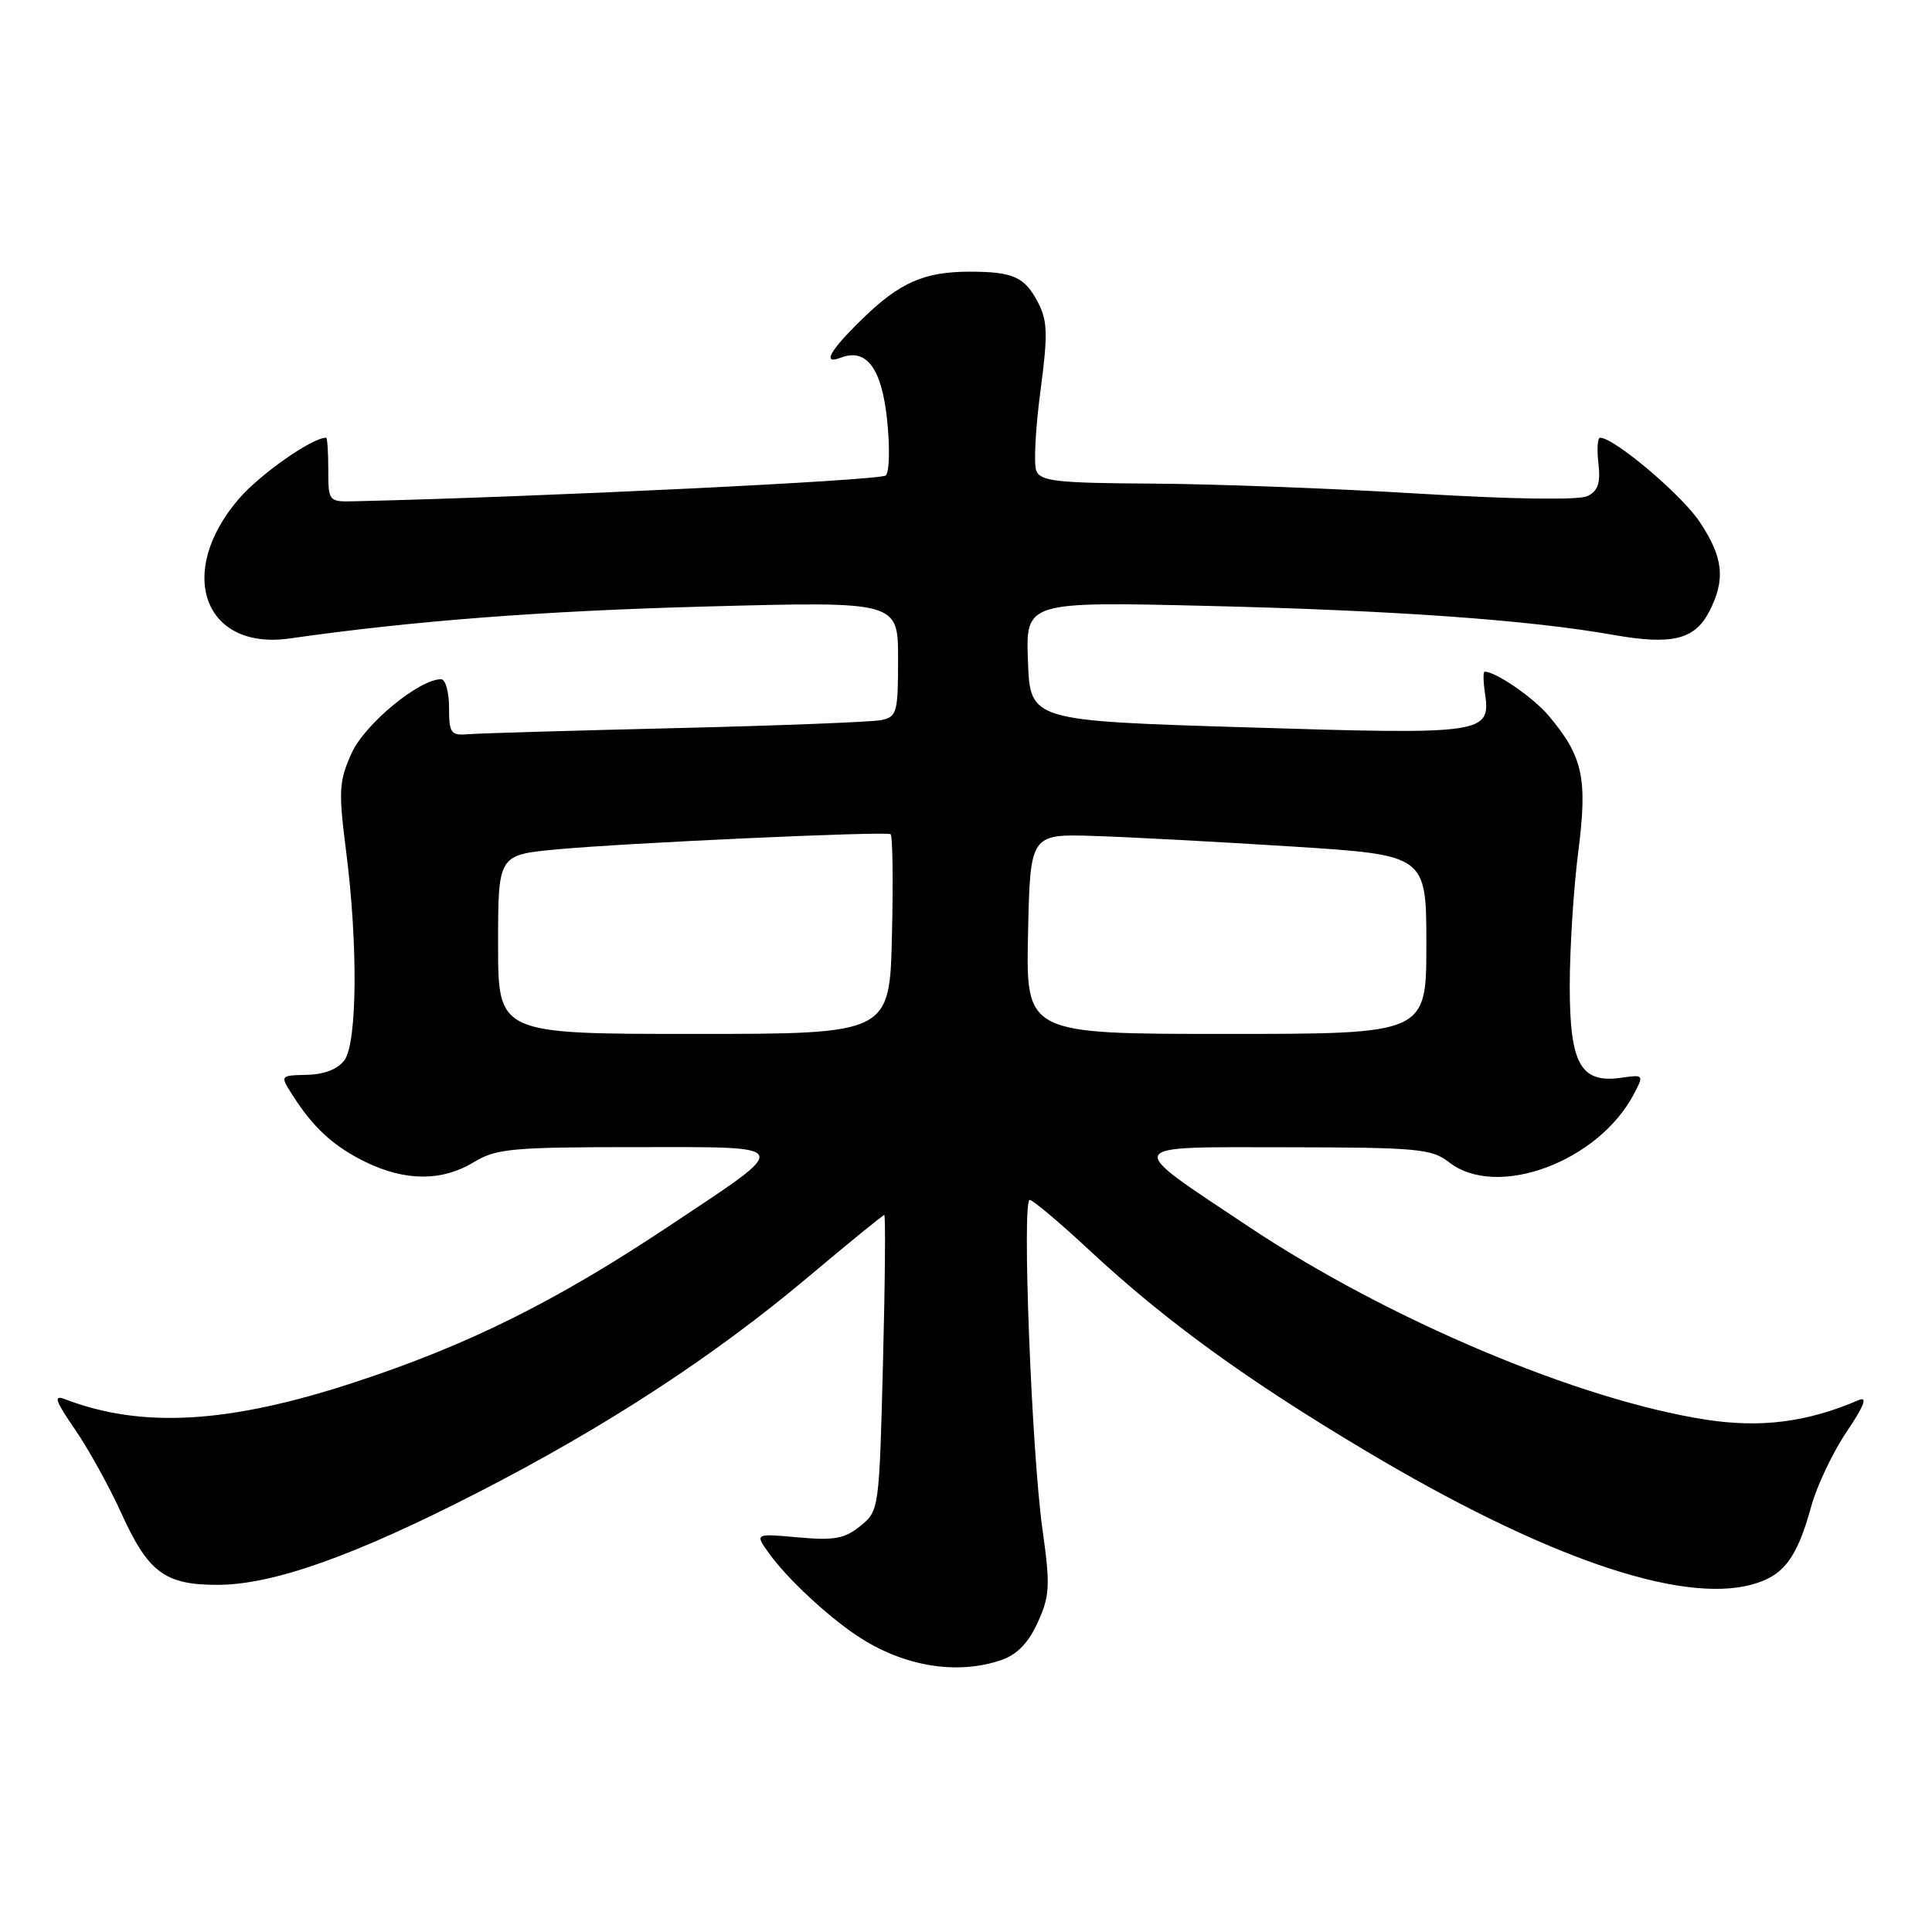 <?xml version="1.0" encoding="UTF-8" standalone="no"?>
<!DOCTYPE svg PUBLIC "-//W3C//DTD SVG 1.1//EN" "http://www.w3.org/Graphics/SVG/1.1/DTD/svg11.dtd" >
<svg xmlns="http://www.w3.org/2000/svg" xmlns:xlink="http://www.w3.org/1999/xlink" version="1.1" viewBox="0 0 256 256">
 <g >
 <path fill="currentColor"
d=" M 132.72 219.95 C 134.79 219.23 136.31 217.64 137.52 214.95 C 139.11 211.43 139.18 210.10 138.13 202.63 C 136.69 192.32 135.40 159.00 136.44 159.00 C 136.86 159.00 140.42 162.00 144.35 165.66 C 154.38 175.00 165.18 182.84 180.94 192.23 C 204.48 206.27 222.57 212.54 232.10 209.97 C 236.33 208.83 238.10 206.51 240.00 199.59 C 240.74 196.89 242.85 192.45 244.68 189.73 C 247.05 186.21 247.50 185.00 246.26 185.53 C 239.47 188.45 233.33 189.23 226.09 188.12 C 209.23 185.52 183.98 174.87 165.47 162.55 C 148.74 151.40 148.45 152.00 170.63 152.02 C 187.82 152.04 189.72 152.22 192.00 154.00 C 198.32 158.95 211.80 153.96 216.52 144.93 C 217.83 142.43 217.79 142.38 214.89 142.80 C 209.45 143.60 208.00 141.04 208.00 130.66 C 208.00 125.70 208.51 117.68 209.13 112.84 C 210.38 103.11 209.75 100.23 205.20 94.83 C 203.18 92.43 198.20 89.00 196.72 89.00 C 196.52 89.00 196.53 90.26 196.76 91.81 C 197.56 97.25 196.81 97.36 165.24 96.38 C 136.50 95.50 136.50 95.50 136.21 87.60 C 135.91 79.71 135.91 79.71 160.21 80.29 C 184.97 80.89 202.57 82.15 213.74 84.12 C 221.54 85.50 224.55 84.77 226.48 81.04 C 228.68 76.78 228.36 73.84 225.18 69.10 C 222.75 65.49 213.88 58.00 212.02 58.00 C 211.68 58.00 211.58 59.54 211.80 61.41 C 212.10 63.99 211.75 65.05 210.35 65.73 C 209.22 66.29 200.55 66.16 188.00 65.41 C 176.72 64.72 160.85 64.13 152.72 64.08 C 139.99 64.01 137.85 63.77 137.31 62.36 C 136.96 61.46 137.21 56.73 137.86 51.85 C 138.86 44.32 138.81 42.54 137.56 40.11 C 135.79 36.69 134.26 36.00 128.48 36.00 C 122.46 36.00 119.20 37.44 114.25 42.27 C 109.91 46.50 108.88 48.37 111.42 47.39 C 114.80 46.09 116.82 48.78 117.54 55.57 C 117.93 59.19 117.86 62.53 117.37 63.00 C 116.70 63.66 71.64 65.85 47.00 66.42 C 43.54 66.50 43.50 66.46 43.50 62.25 C 43.50 59.91 43.37 58.00 43.21 58.00 C 41.33 58.01 34.43 62.85 31.62 66.13 C 23.25 75.90 27.03 86.22 38.38 84.60 C 54.74 82.26 71.99 80.94 93.75 80.36 C 119.00 79.69 119.00 79.69 119.00 87.32 C 119.00 94.44 118.85 94.99 116.75 95.42 C 115.51 95.67 103.25 96.15 89.50 96.48 C 75.75 96.81 63.38 97.17 62.00 97.29 C 59.74 97.48 59.50 97.14 59.50 93.75 C 59.50 91.69 59.03 90.00 58.45 90.00 C 55.53 90.00 48.32 95.95 46.59 99.80 C 44.91 103.52 44.84 104.80 45.86 112.78 C 47.44 125.10 47.34 138.16 45.64 140.48 C 44.78 141.66 42.97 142.37 40.69 142.42 C 37.12 142.50 37.11 142.51 38.69 145.00 C 41.46 149.39 44.22 151.93 48.48 153.99 C 53.74 156.54 58.60 156.54 62.77 154.00 C 65.73 152.20 67.82 152.00 84.15 152.00 C 105.45 152.00 105.21 151.44 88.56 162.52 C 73.65 172.45 61.99 178.24 47.02 183.15 C 30.31 188.64 18.79 189.31 8.58 185.39 C 7.05 184.81 7.32 185.61 9.93 189.39 C 11.72 192.00 14.48 196.99 16.07 200.49 C 19.63 208.35 21.84 210.00 28.80 210.00 C 36.14 210.00 46.84 206.21 63.23 197.81 C 80.28 189.07 94.60 179.72 107.17 169.14 C 112.49 164.66 116.99 161.00 117.17 161.00 C 117.35 161.00 117.28 169.81 117.00 180.59 C 116.50 200.01 116.48 200.20 114.00 202.20 C 111.92 203.89 110.53 204.14 105.75 203.71 C 100.00 203.19 100.00 203.19 101.91 205.84 C 104.26 209.11 109.49 214.01 113.50 216.70 C 119.60 220.80 126.80 222.01 132.72 219.95 Z  M 66.00 125.14 C 66.00 113.28 66.00 113.28 73.75 112.55 C 82.78 111.70 117.26 110.13 118.00 110.53 C 118.28 110.68 118.36 116.70 118.19 123.90 C 117.89 137.00 117.89 137.00 91.94 137.00 C 66.00 137.00 66.00 137.00 66.00 125.14 Z  M 136.22 123.75 C 136.50 110.50 136.50 110.50 145.00 110.77 C 149.68 110.92 161.49 111.55 171.25 112.17 C 189.00 113.30 189.00 113.30 189.00 125.15 C 189.00 137.00 189.00 137.00 162.47 137.00 C 135.94 137.00 135.94 137.00 136.22 123.75 Z "/>
</g>
</svg>